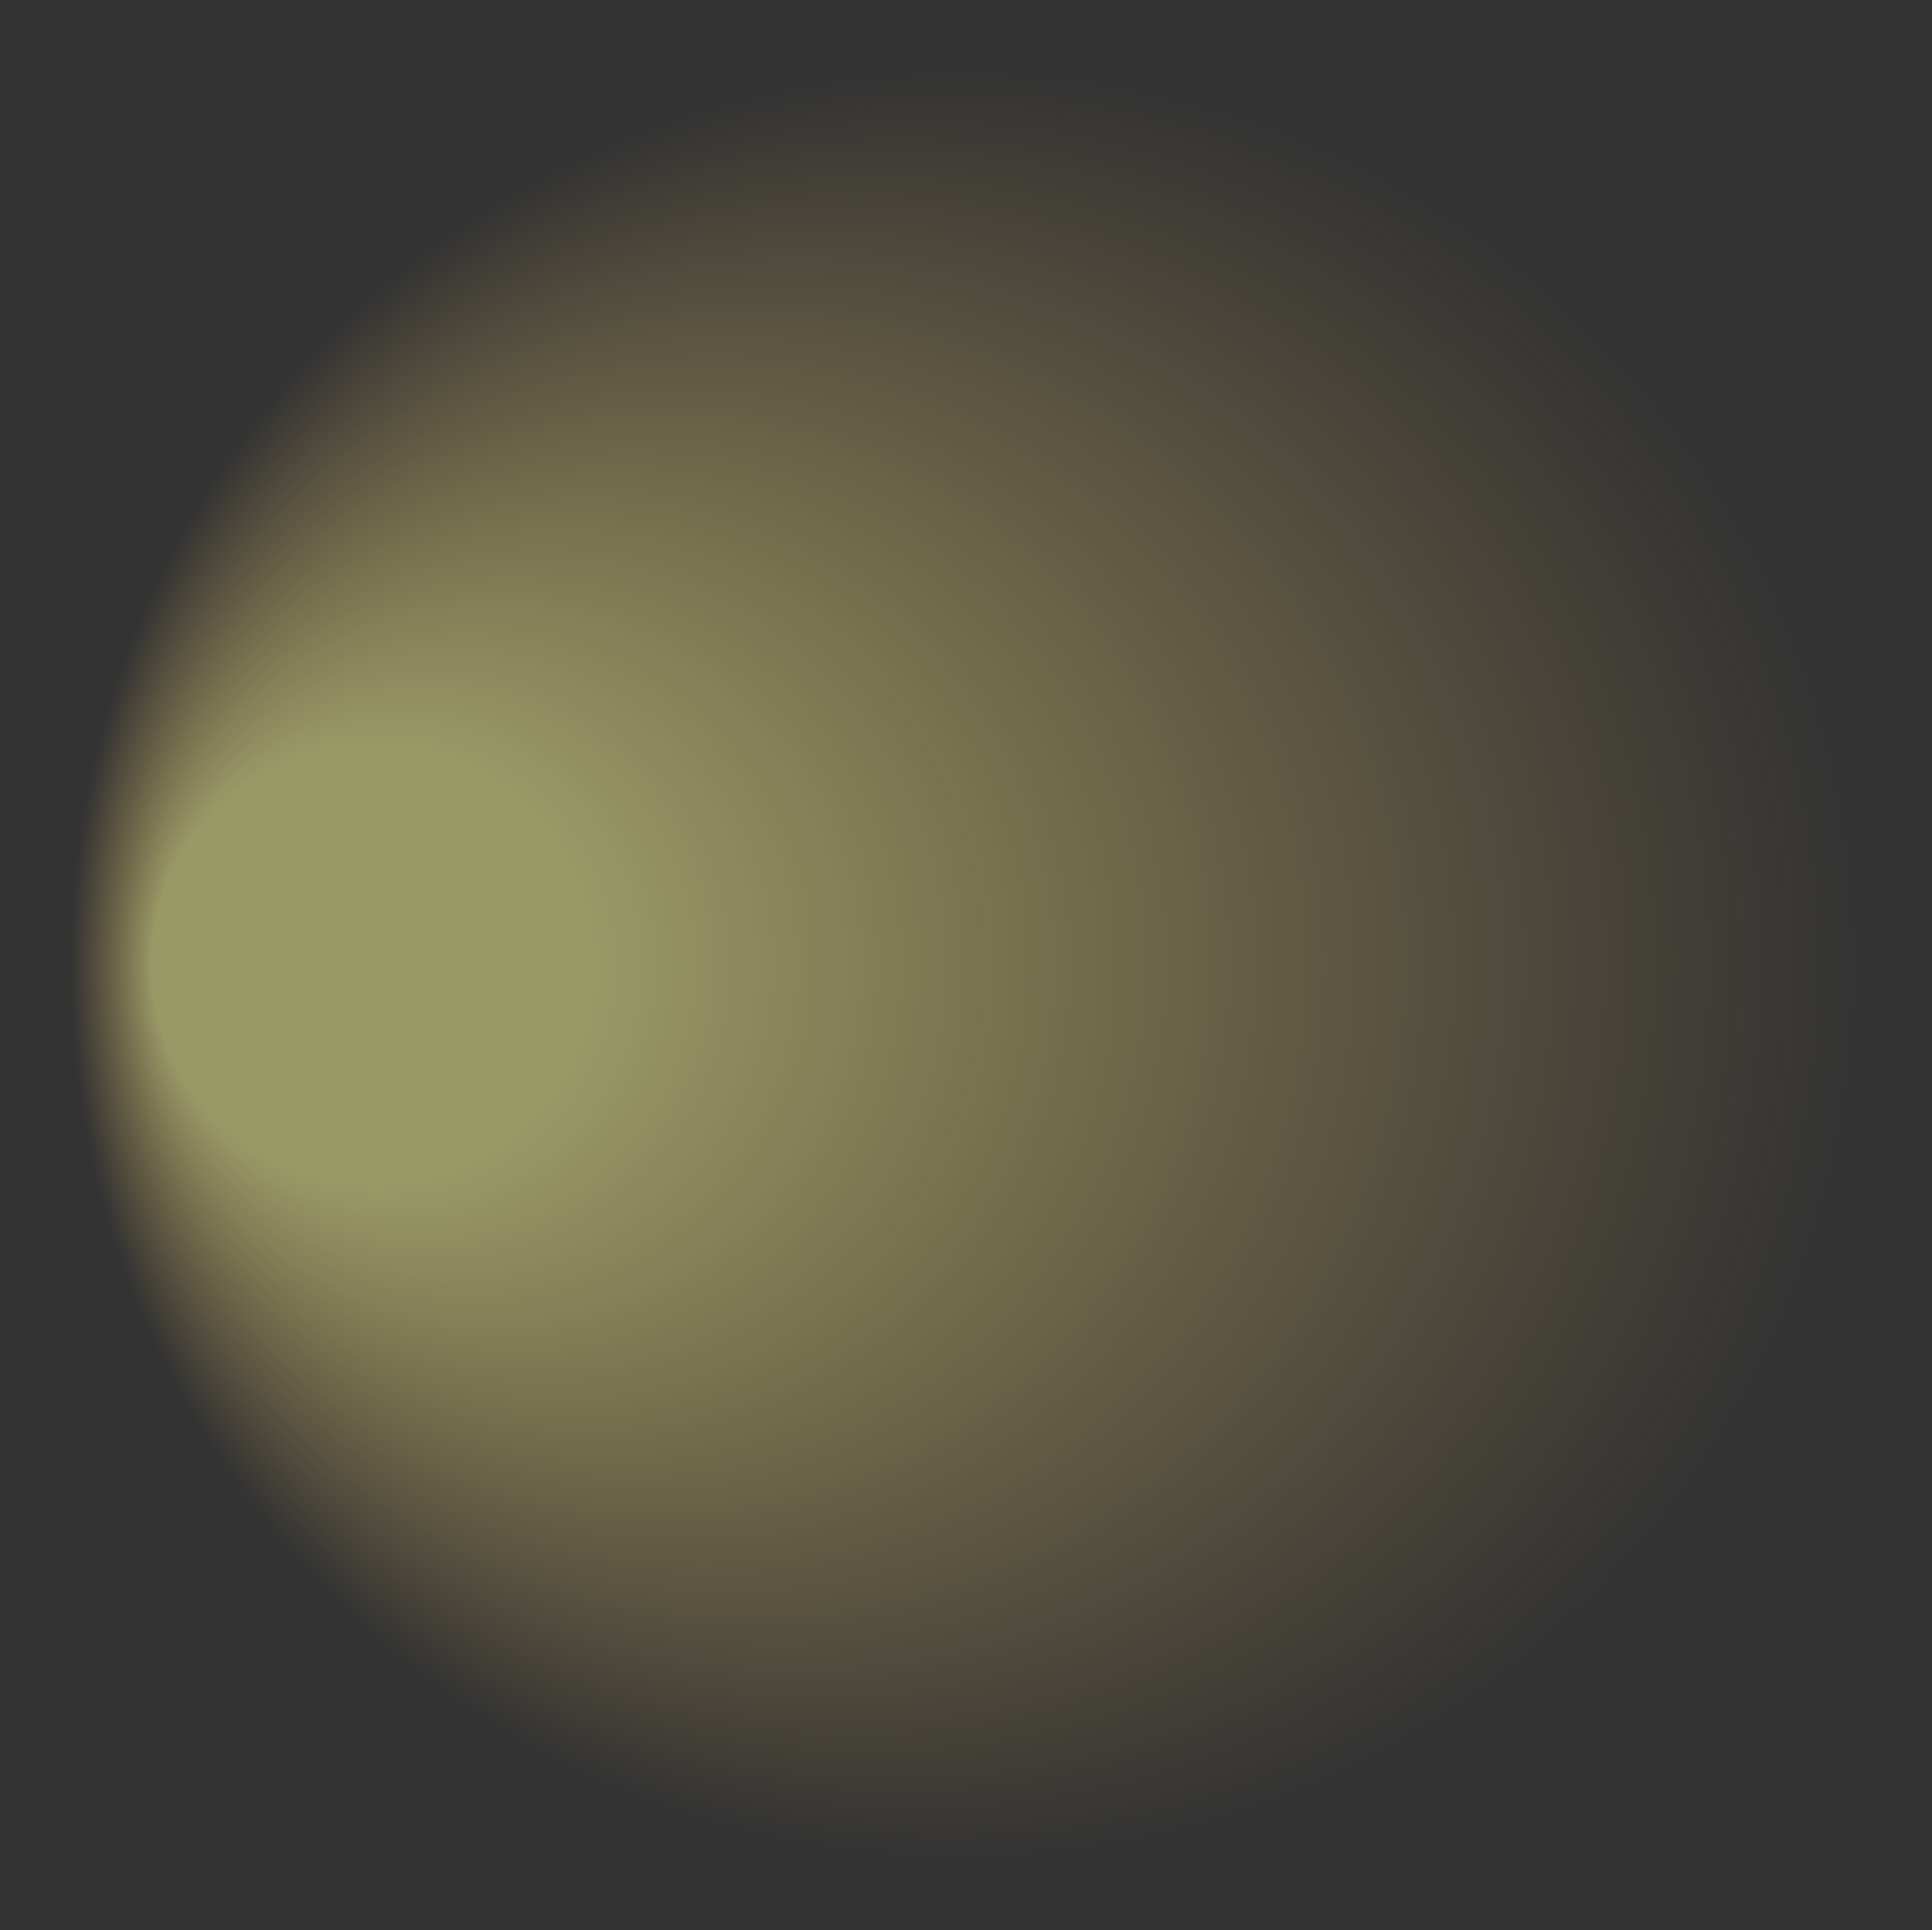 <?xml version="1.0" encoding="UTF-8" standalone="no"?>
<svg xmlns:xlink="http://www.w3.org/1999/xlink" height="93.45px" width="93.55px" xmlns="http://www.w3.org/2000/svg">
  <rect width="100%" height="100%" fill="#333333" stroke="none"/>
  <g transform="matrix(1.0, 0.0, 0.0, 1.0, 11.8, 46.65)">
    <path d="M68.05 -33.0 Q81.75 -19.3 81.75 0.05 81.7 19.45 68.0 33.1 54.35 46.8 34.95 46.8 15.55 46.8 1.85 33.1 -11.8 19.45 -11.8 0.05 -11.75 -19.3 1.9 -33.0 15.6 -46.65 35.0 -46.65 54.4 -46.65 68.05 -33.0" fill="url(#gradient0)" fill-rule="evenodd" stroke="none"/>
  </g>
  <defs>
    <radialGradient cx="0" cy="0" fx="-720.0" fy="0" gradientTransform="matrix(0.053, 0.0, 0.0, 0.053, 35.0, 0.05)" gradientUnits="userSpaceOnUse" id="gradient0" r="819.2" spreadMethod="pad">
      <stop offset="0.239" stop-color="#ffff99" stop-opacity="0.502"/>
      <stop offset="1.0" stop-color="#ffcc66" stop-opacity="0.0"/>
    </radialGradient>
  </defs>
</svg>
